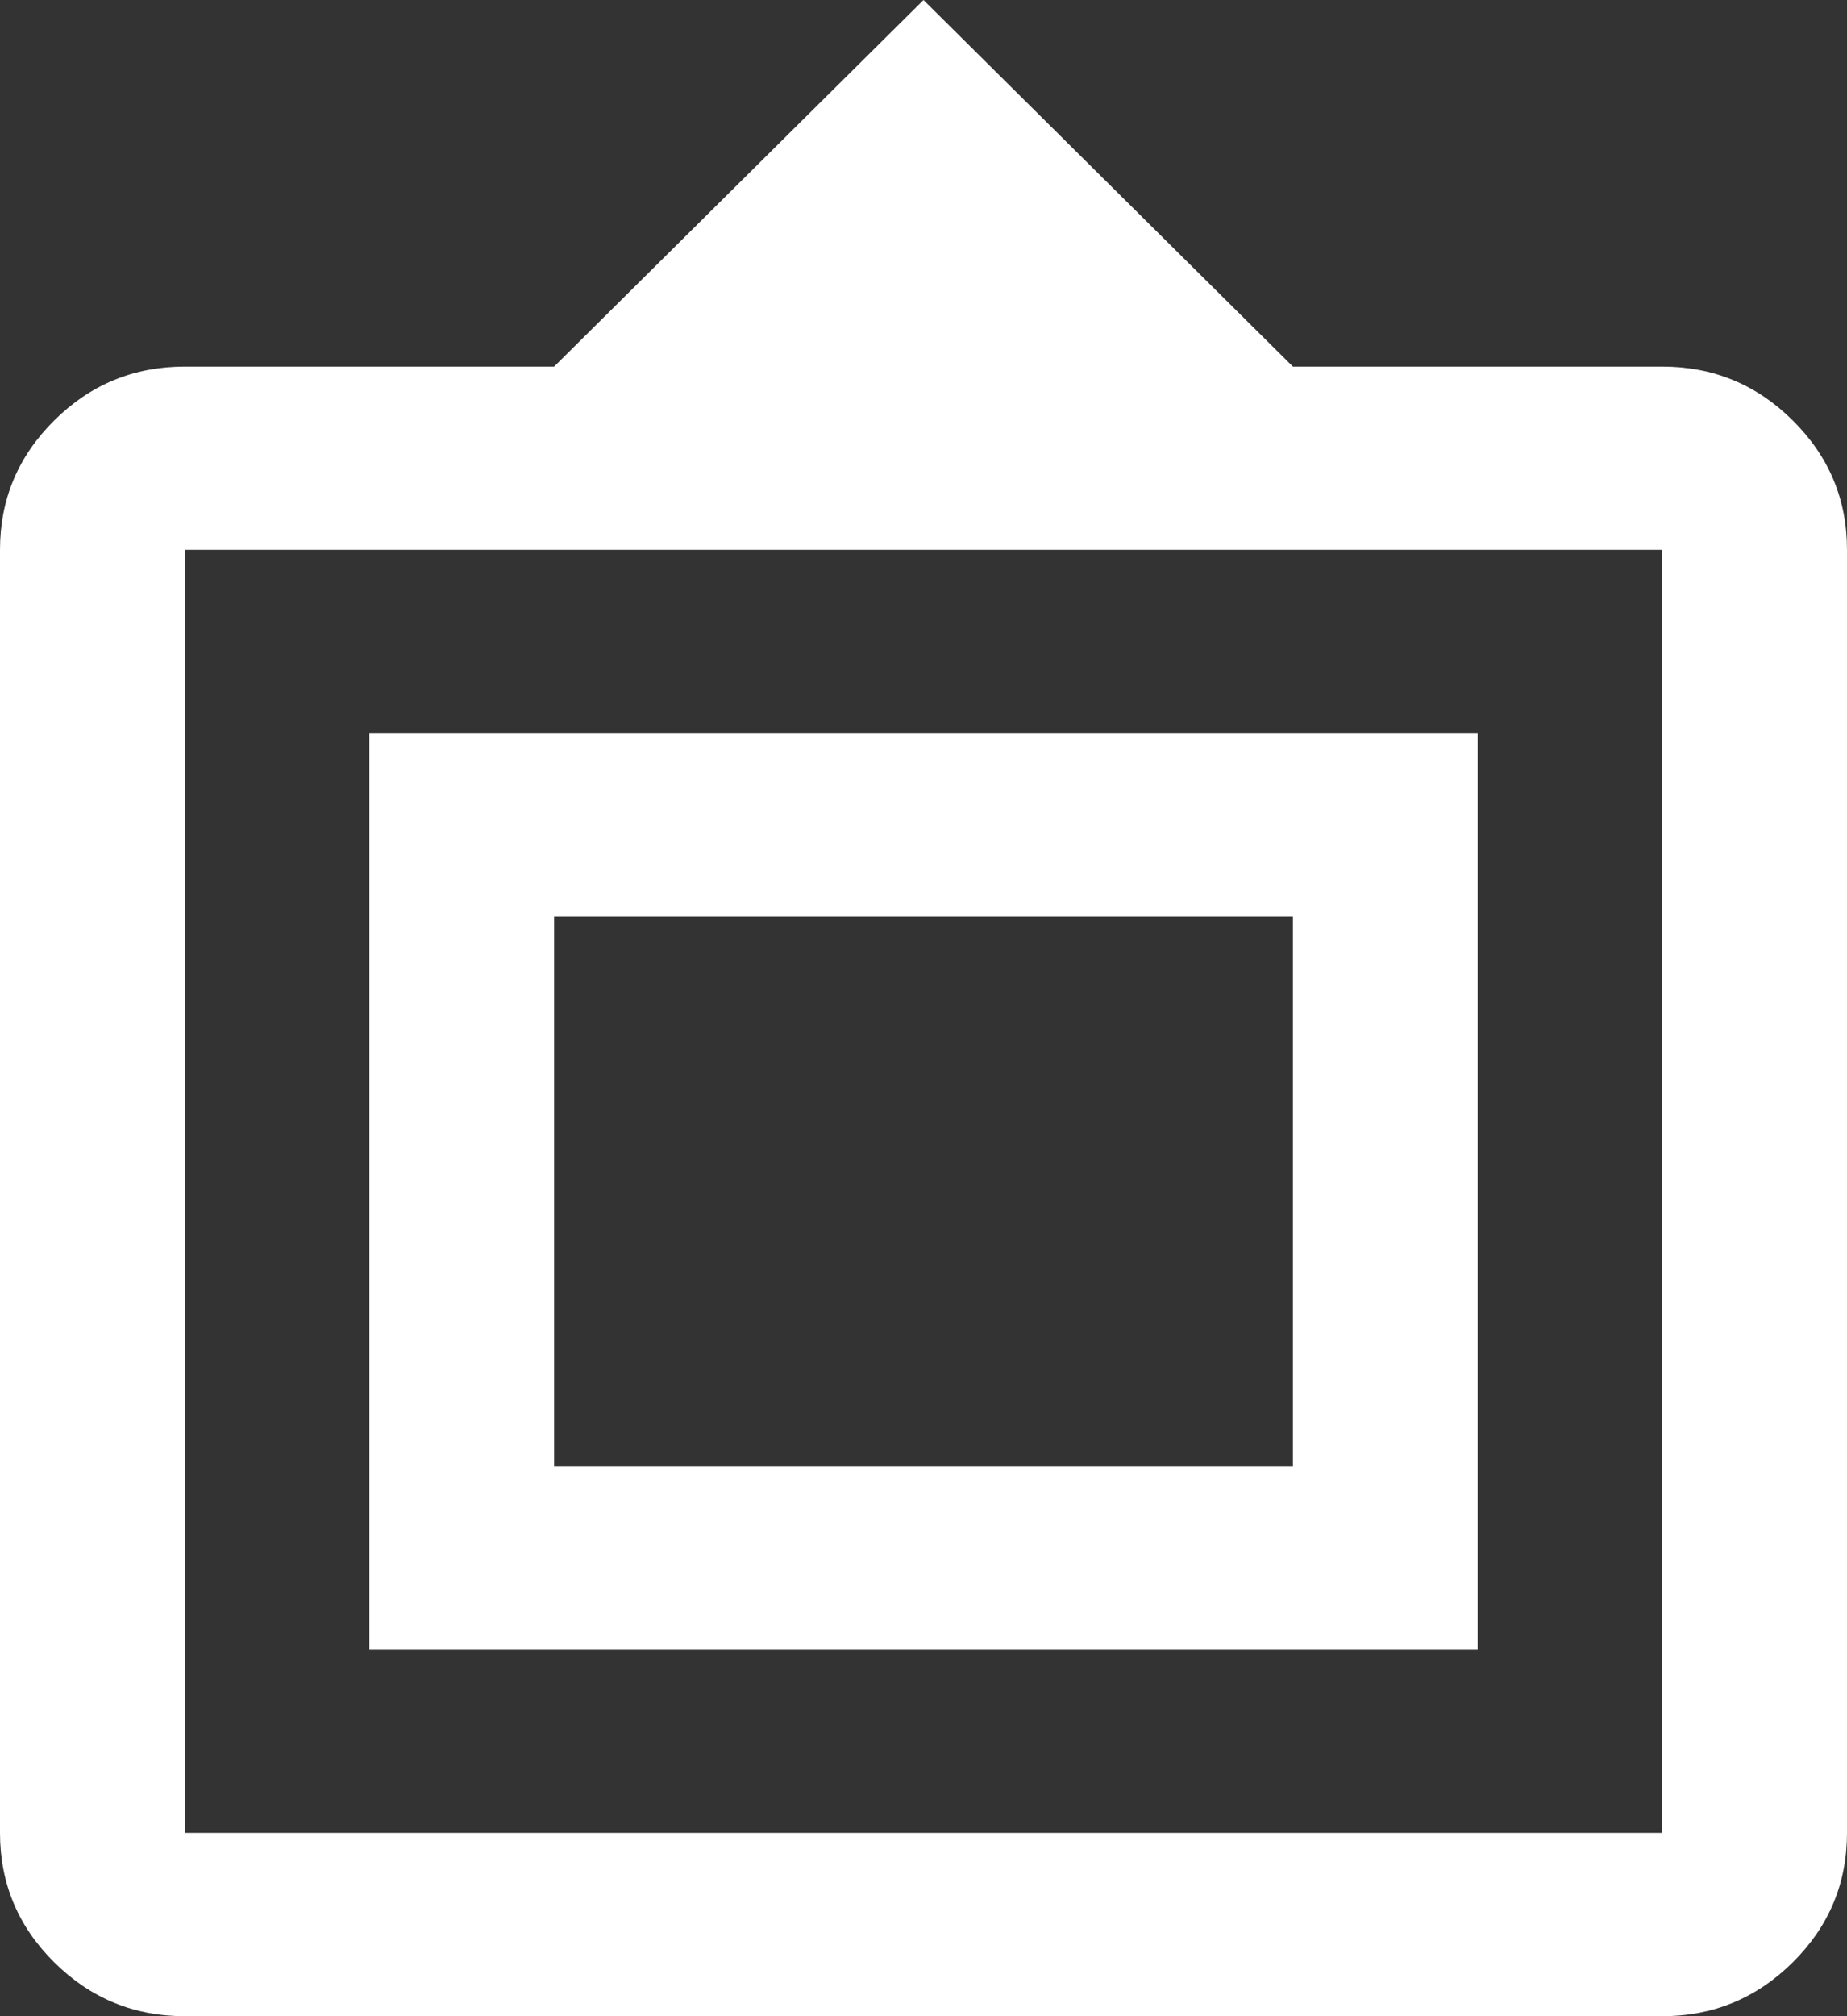 <svg width="22" height="24" viewBox="0 0 22 24" fill="none" xmlns="http://www.w3.org/2000/svg">
<rect x="0" y="0" width="22" height="24" fill="#333333" stroke="none"/>
<path d="M2.2 24C1.595 24 1.077 23.786 0.646 23.359C0.215 22.932 0 22.418 0 21.818V6.545C0 5.945 0.215 5.432 0.646 5.005C1.077 4.577 1.595 4.364 2.2 4.364H6.6L11 0L15.4 4.364H19.8C20.405 4.364 20.923 4.577 21.354 5.005C21.785 5.432 22 5.945 22 6.545V21.818C22 22.418 21.785 22.932 21.354 23.359C20.923 23.786 20.405 24 19.8 24H2.2ZM2.2 21.818H19.8V6.545H2.2V21.818ZM4.4 19.636V8.727H17.6V19.636H4.4ZM6.6 17.454H15.4V10.909H6.6V17.454Z" fill="white"/>
</svg>
